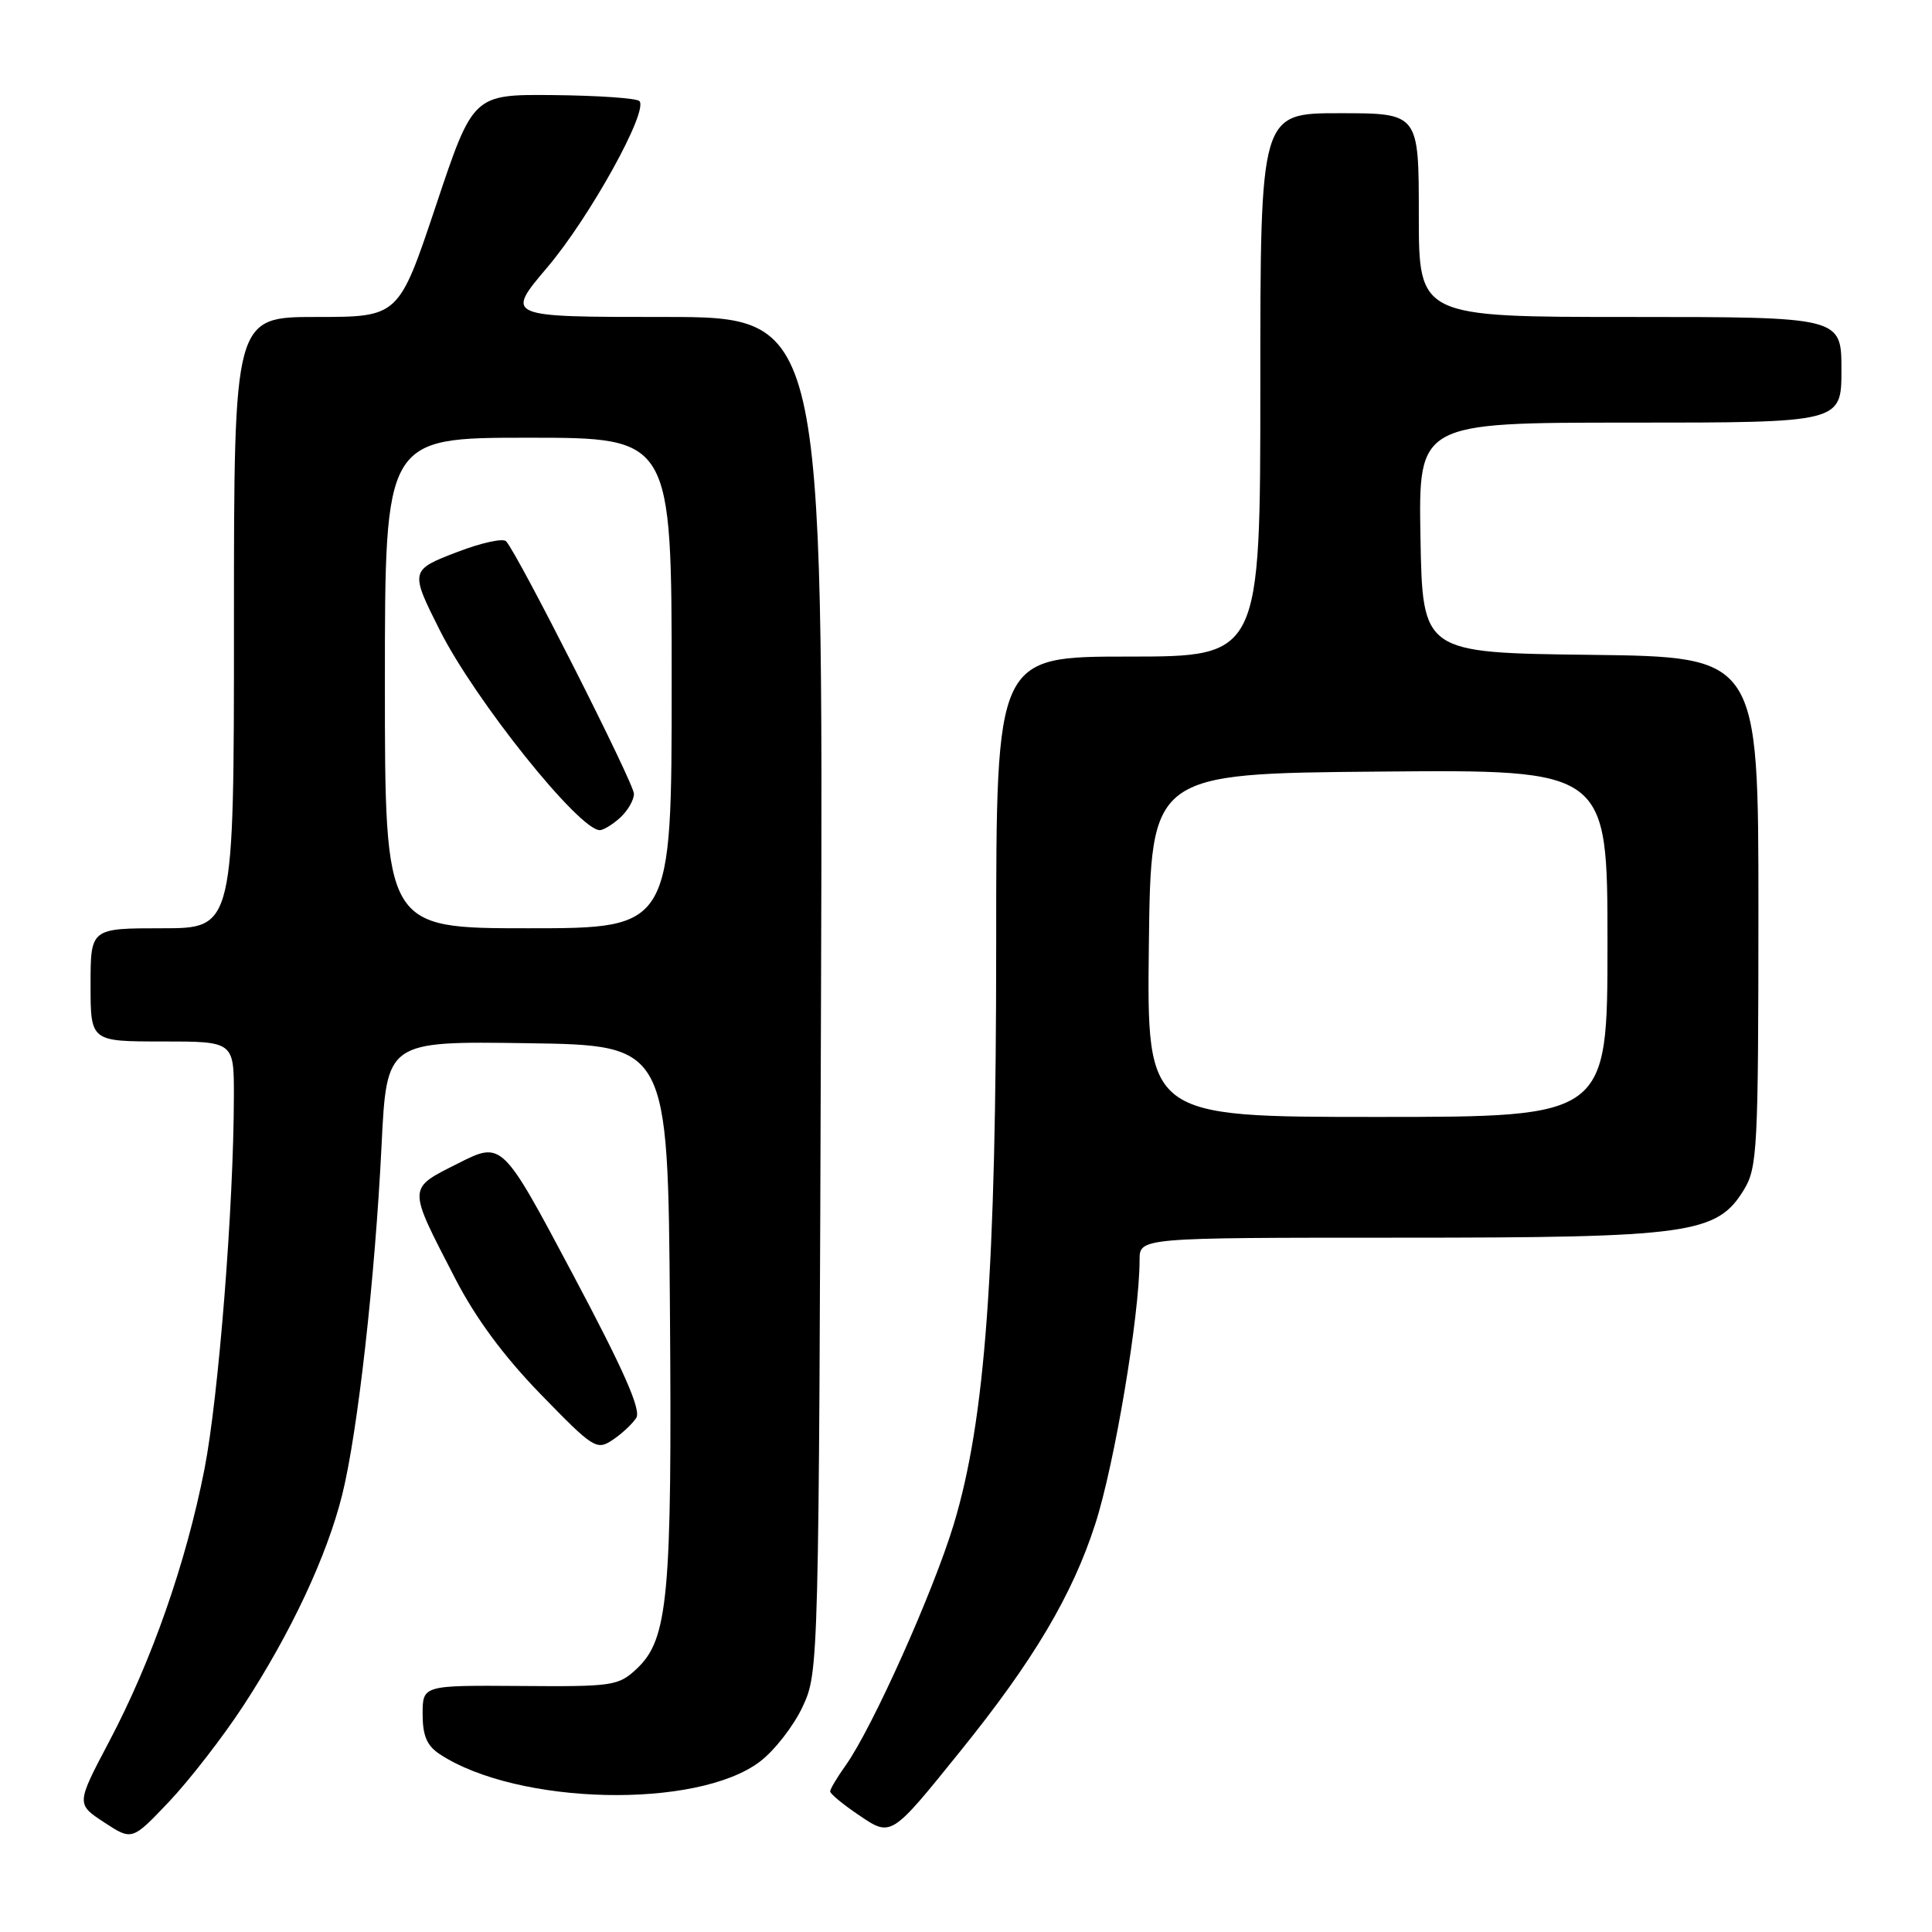 <?xml version="1.0" encoding="UTF-8" standalone="no"?>
<!DOCTYPE svg PUBLIC "-//W3C//DTD SVG 1.1//EN" "http://www.w3.org/Graphics/SVG/1.1/DTD/svg11.dtd" >
<svg xmlns="http://www.w3.org/2000/svg" xmlns:xlink="http://www.w3.org/1999/xlink" version="1.1" viewBox="0 0 256 256">
 <g >
 <path fill="currentColor"
d=" M 32.23 226.04 C 38.55 216.37 43.34 206.14 45.36 198.00 C 47.40 189.74 49.69 169.45 50.56 151.73 C 51.24 137.96 51.24 137.96 69.87 138.23 C 88.50 138.50 88.50 138.50 88.77 173.50 C 89.06 211.58 88.54 217.21 84.37 221.12 C 81.95 223.39 81.21 223.50 68.92 223.40 C 56.00 223.31 56.00 223.31 56.00 227.13 C 56.00 230.00 56.57 231.32 58.27 232.44 C 68.59 239.21 92.39 239.75 100.71 233.41 C 102.65 231.93 105.20 228.64 106.37 226.11 C 108.49 221.53 108.50 220.93 108.79 131.75 C 109.08 42.00 109.08 42.00 88.01 42.00 C 66.95 42.00 66.95 42.00 72.51 35.44 C 78.14 28.81 85.98 14.64 84.72 13.39 C 84.34 13.01 79.23 12.66 73.36 12.60 C 62.69 12.50 62.69 12.50 57.76 27.25 C 52.83 42.00 52.83 42.00 41.92 42.00 C 31.00 42.00 31.00 42.00 31.00 82.50 C 31.00 123.00 31.00 123.00 21.50 123.00 C 12.00 123.00 12.00 123.00 12.00 130.50 C 12.00 138.00 12.00 138.00 21.50 138.00 C 31.00 138.00 31.00 138.00 30.99 145.25 C 30.97 159.71 28.97 185.08 27.09 194.68 C 24.67 207.02 20.10 220.10 14.46 230.77 C 10.10 239.04 10.10 239.04 13.80 241.47 C 17.50 243.90 17.50 243.90 22.43 238.70 C 25.13 235.84 29.55 230.14 32.23 226.04 Z  M 127.28 232.00 C 136.94 220.04 142.11 211.33 145.14 201.90 C 147.70 193.94 151.00 174.25 151.00 166.95 C 151.00 164.00 151.00 164.00 185.32 164.00 C 224.00 164.00 227.50 163.51 231.09 157.63 C 232.86 154.72 232.99 152.18 233.00 120.77 C 233.00 87.04 233.00 87.04 210.75 86.77 C 188.50 86.50 188.50 86.50 188.22 71.25 C 187.95 56.00 187.95 56.00 215.97 56.00 C 244.00 56.00 244.00 56.00 244.00 49.00 C 244.00 42.00 244.00 42.00 216.00 42.00 C 188.00 42.00 188.00 42.00 188.00 28.50 C 188.00 15.00 188.00 15.00 177.50 15.00 C 167.00 15.00 167.00 15.00 167.00 51.00 C 167.00 87.00 167.00 87.00 149.50 87.00 C 132.00 87.00 132.00 87.00 132.00 124.99 C 132.00 168.51 130.56 188.16 126.37 202.00 C 123.66 210.95 115.58 228.97 112.07 233.90 C 110.93 235.50 110.00 237.06 110.00 237.37 C 110.00 237.68 111.66 239.06 113.70 240.44 C 118.12 243.44 117.97 243.54 127.28 232.00 Z  M 84.31 187.87 C 84.98 186.81 82.62 181.48 75.88 168.81 C 66.53 151.21 66.53 151.21 60.71 154.15 C 53.95 157.56 53.96 157.10 60.29 169.36 C 63.01 174.65 66.74 179.70 71.65 184.75 C 78.63 191.93 79.05 192.21 81.17 190.80 C 82.39 189.99 83.80 188.67 84.31 187.87 Z  M 51.00 90.50 C 51.00 58.00 51.00 58.00 70.00 58.00 C 89.00 58.00 89.00 58.00 89.00 90.50 C 89.00 123.00 89.00 123.00 70.00 123.00 C 51.00 123.00 51.00 123.00 51.00 90.50 Z  M 82.17 108.35 C 83.18 107.43 84.00 106.01 84.00 105.18 C 84.00 103.78 68.64 73.44 67.06 71.72 C 66.66 71.29 63.78 71.92 60.65 73.12 C 54.33 75.53 54.31 75.63 58.27 83.50 C 62.93 92.77 76.72 110.00 79.48 110.00 C 79.95 110.00 81.17 109.26 82.17 108.35 Z  M 152.23 125.25 C 152.50 102.50 152.50 102.50 182.75 102.24 C 213.00 101.97 213.00 101.97 213.00 124.99 C 213.00 148.00 213.00 148.00 182.48 148.00 C 151.96 148.00 151.96 148.00 152.23 125.25 Z "/>
</g>
</svg>